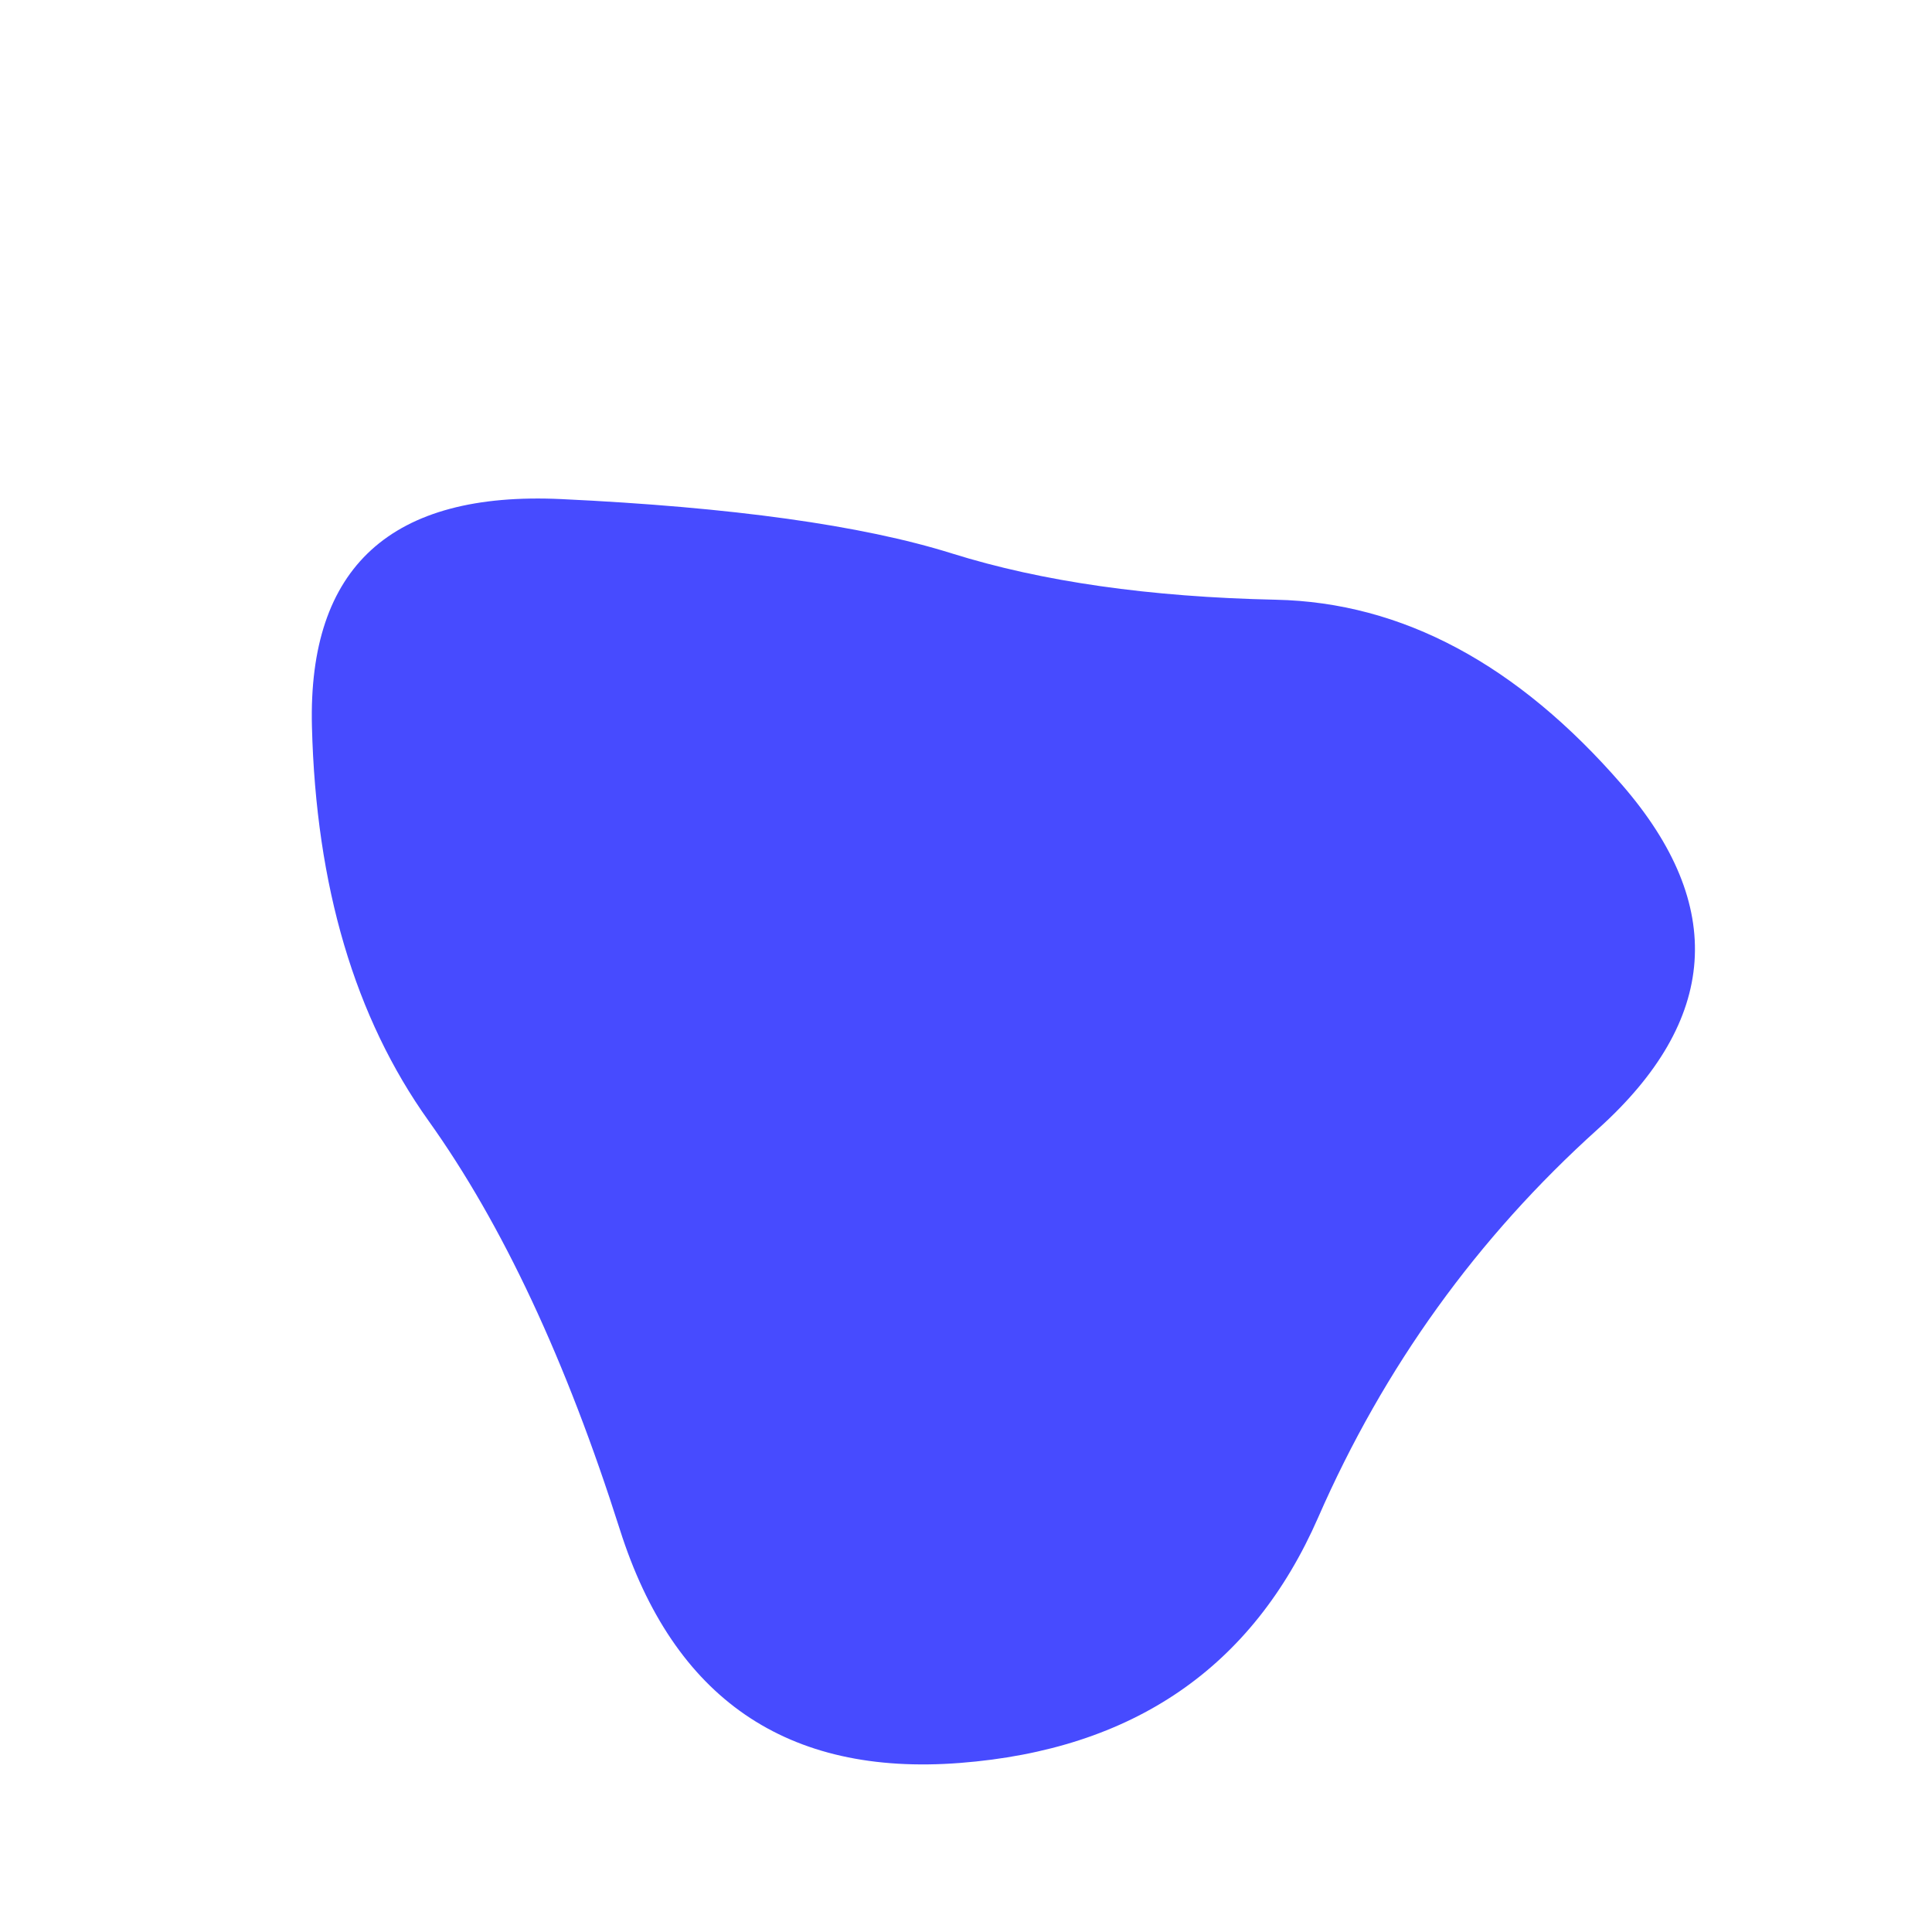 <svg id="10015.io" viewBox="0 0 480 480" xmlns="http://www.w3.org/2000/svg" xmlns:xlink="http://www.w3.org/1999/xlink" >
	<path fill="#474bff" d="M397,280.5Q352,321,327.5,377Q303,433,238.5,438Q174,443,154,380Q134,317,106.5,278.5Q79,240,77.5,180.5Q76,121,139.5,124Q203,127,236.5,137.5Q270,148,317,149Q364,150,403,195Q442,240,397,280.5Z" />
</svg>
